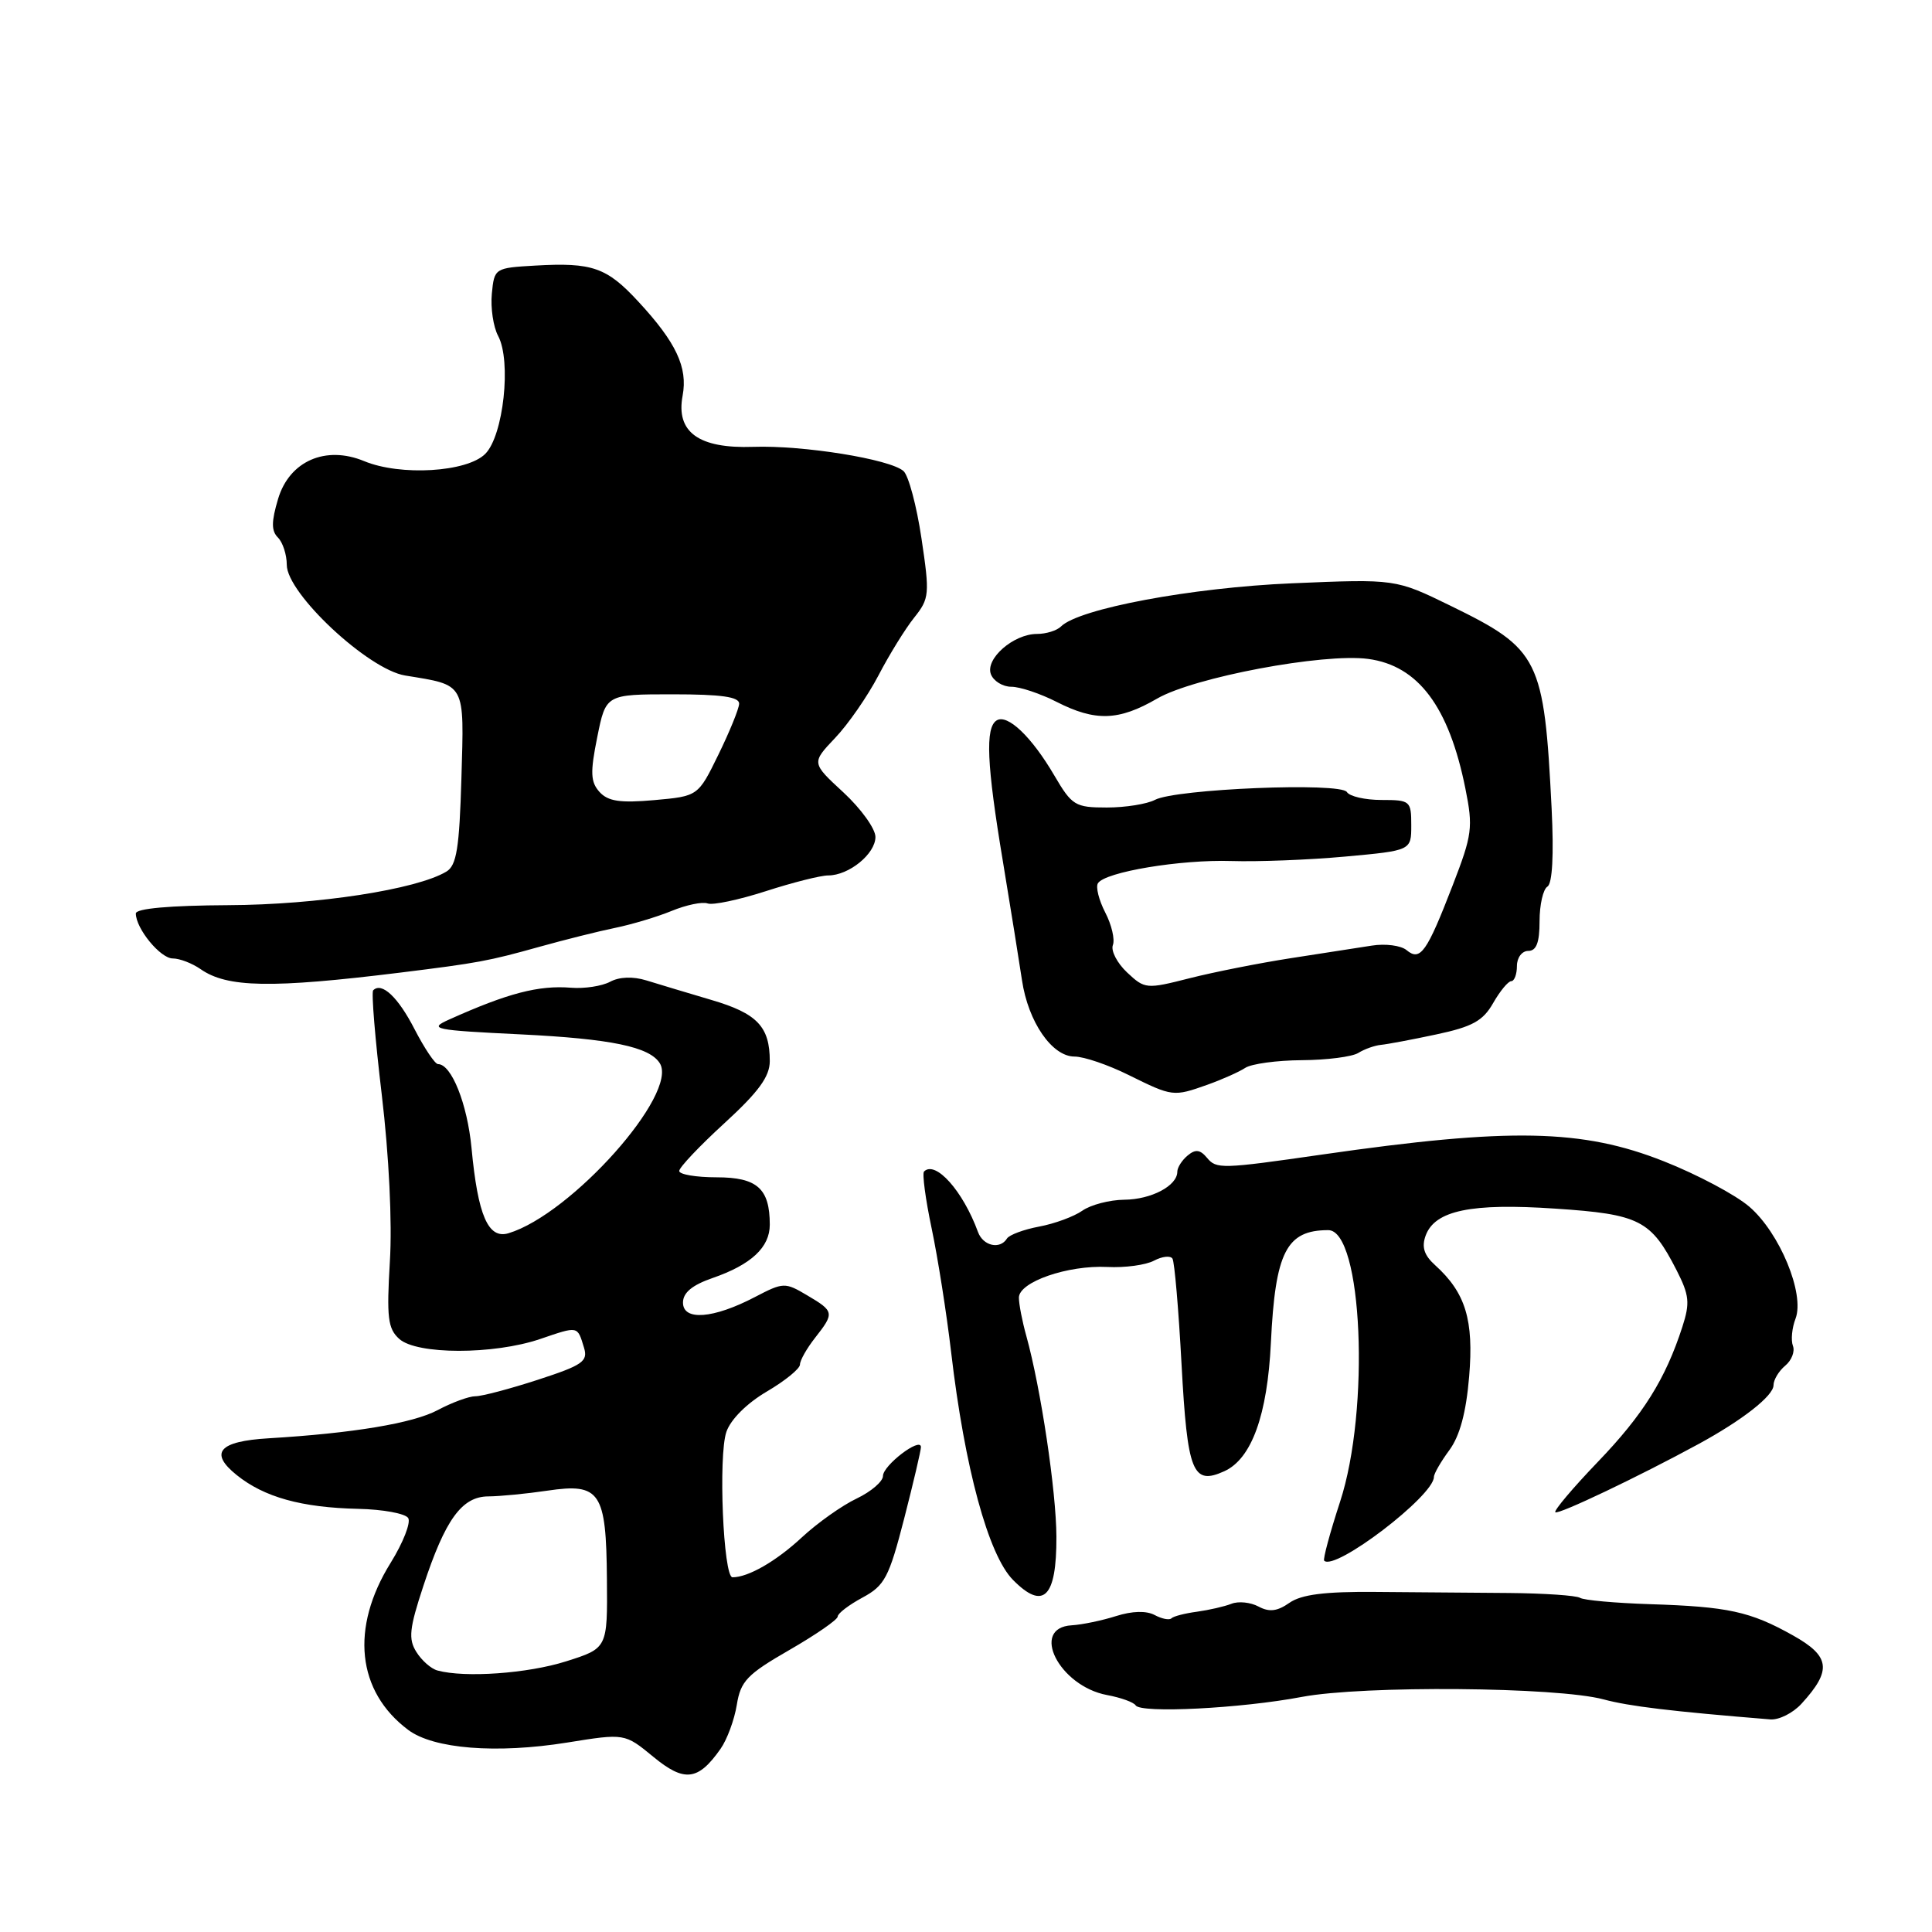 <?xml version="1.0" encoding="UTF-8" standalone="no"?>
<!DOCTYPE svg PUBLIC "-//W3C//DTD SVG 1.1//EN" "http://www.w3.org/Graphics/SVG/1.1/DTD/svg11.dtd" >
<svg xmlns="http://www.w3.org/2000/svg" xmlns:xlink="http://www.w3.org/1999/xlink" version="1.1" viewBox="0 0 256 256">
 <g >
 <path fill="currentColor"
d=" M 95.47 231.74 C 96.34 230.51 97.31 227.88 97.63 225.90 C 98.14 222.75 98.99 221.86 104.60 218.63 C 108.12 216.60 111.00 214.61 111.00 214.20 C 111.00 213.79 112.48 212.66 114.28 211.69 C 117.23 210.10 117.79 209.05 119.81 201.21 C 121.04 196.42 122.04 192.15 122.03 191.73 C 121.98 190.37 117.00 194.17 117.00 195.57 C 117.00 196.30 115.43 197.65 113.50 198.57 C 111.58 199.48 108.32 201.79 106.25 203.71 C 102.84 206.88 99.15 209.00 97.06 209.00 C 95.84 209.00 95.16 192.89 96.25 189.73 C 96.82 188.07 98.98 185.93 101.60 184.39 C 104.02 182.97 106.00 181.36 106.00 180.81 C 106.00 180.26 106.90 178.67 108.00 177.27 C 110.59 173.97 110.55 173.76 106.96 171.64 C 104.01 169.89 103.80 169.90 100.02 171.87 C 94.52 174.74 90.50 175.05 90.50 172.60 C 90.50 171.29 91.71 170.28 94.43 169.34 C 99.54 167.57 102.00 165.28 102.00 162.28 C 102.00 157.49 100.33 156.00 94.96 156.00 C 92.23 156.00 90.00 155.62 90.00 155.16 C 90.00 154.69 92.70 151.84 96.00 148.82 C 100.52 144.68 102.00 142.65 102.00 140.60 C 102.00 136.03 100.33 134.28 94.27 132.50 C 91.10 131.56 87.22 130.40 85.65 129.91 C 83.86 129.36 82.07 129.43 80.84 130.09 C 79.75 130.67 77.43 131.02 75.68 130.88 C 71.37 130.53 67.28 131.60 59.50 135.10 C 56.72 136.35 57.43 136.50 69.00 137.06 C 80.99 137.65 86.08 138.71 87.43 140.89 C 89.93 144.92 75.70 160.90 67.38 163.41 C 64.69 164.22 63.32 161.07 62.48 152.12 C 61.92 146.26 59.82 141.00 58.04 141.00 C 57.64 141.00 56.25 138.92 54.94 136.39 C 52.75 132.12 50.58 130.08 49.45 131.22 C 49.19 131.47 49.71 137.72 50.59 145.09 C 51.54 153.06 51.98 162.01 51.66 167.16 C 51.22 174.57 51.39 176.05 52.90 177.41 C 55.22 179.51 65.39 179.52 71.56 177.43 C 76.67 175.69 76.49 175.66 77.38 178.56 C 77.94 180.39 77.22 180.89 71.26 182.83 C 67.54 184.04 63.82 185.02 62.99 185.01 C 62.15 185.01 59.90 185.83 57.99 186.85 C 54.71 188.59 46.79 189.91 35.62 190.58 C 29.00 190.97 27.68 192.49 31.36 195.45 C 35.01 198.39 39.95 199.76 47.46 199.93 C 50.74 200.00 53.72 200.55 54.09 201.15 C 54.46 201.75 53.42 204.41 51.77 207.07 C 46.39 215.71 47.28 224.13 54.10 229.23 C 57.46 231.74 65.78 232.40 75.14 230.90 C 82.78 229.67 82.78 229.67 86.56 232.78 C 90.68 236.18 92.50 235.97 95.47 231.74 Z  M 238.71 225.75 C 242.76 221.32 242.53 219.47 237.56 216.69 C 231.90 213.52 228.97 212.89 218.60 212.56 C 214.03 212.41 209.87 212.04 209.36 211.72 C 208.85 211.41 204.62 211.12 199.97 211.08 C 195.31 211.04 187.34 210.98 182.27 210.94 C 175.53 210.88 172.44 211.28 170.86 212.38 C 169.25 213.51 168.19 213.64 166.77 212.88 C 165.71 212.31 164.09 212.14 163.17 212.51 C 162.25 212.87 160.20 213.34 158.61 213.56 C 157.03 213.77 155.50 214.16 155.23 214.43 C 154.96 214.71 153.95 214.51 153.00 214.00 C 151.89 213.41 150.02 213.46 147.88 214.14 C 146.02 214.73 143.38 215.28 142.01 215.36 C 136.43 215.68 140.34 223.41 146.68 224.60 C 148.52 224.94 150.23 225.56 150.48 225.97 C 151.15 227.05 164.43 226.38 172.50 224.85 C 180.65 223.31 206.34 223.52 212.49 225.18 C 215.87 226.09 221.39 226.76 234.58 227.83 C 235.72 227.92 237.58 226.99 238.71 225.75 Z  M 139.98 203.63 C 139.96 197.62 137.91 183.93 135.99 177.01 C 135.45 175.08 135.01 172.80 135.01 171.95 C 135.00 169.87 141.47 167.62 146.73 167.88 C 149.06 168.00 151.84 167.62 152.92 167.04 C 154.00 166.47 155.10 166.35 155.36 166.78 C 155.63 167.21 156.17 173.50 156.56 180.77 C 157.34 195.14 158.03 196.85 162.24 194.94 C 165.85 193.29 167.94 187.50 168.40 177.91 C 168.98 165.90 170.45 163.00 176.00 163.00 C 180.53 163.00 181.57 186.79 177.56 199.01 C 176.22 203.11 175.28 206.61 175.46 206.80 C 176.88 208.22 189.98 198.22 190.00 195.71 C 190.00 195.27 190.92 193.68 192.04 192.16 C 193.43 190.28 194.27 187.17 194.67 182.40 C 195.30 174.91 194.20 171.30 190.17 167.65 C 188.69 166.32 188.35 165.23 188.91 163.71 C 190.14 160.39 194.92 159.39 206.10 160.15 C 217.25 160.89 218.77 161.67 222.16 168.32 C 223.84 171.62 223.95 172.64 222.92 175.82 C 220.68 182.74 217.73 187.46 211.70 193.73 C 208.39 197.18 205.86 200.18 206.09 200.38 C 206.47 200.74 217.15 195.65 225.05 191.35 C 230.88 188.18 235.00 184.95 235.00 183.55 C 235.00 182.83 235.70 181.67 236.55 180.96 C 237.40 180.26 237.86 179.07 237.57 178.33 C 237.29 177.59 237.44 175.96 237.92 174.72 C 239.16 171.44 235.82 163.35 231.79 159.89 C 229.98 158.33 224.90 155.63 220.50 153.89 C 209.67 149.59 200.07 149.40 175.21 152.98 C 161.82 154.91 161.18 154.92 159.93 153.41 C 159.02 152.32 158.40 152.25 157.37 153.11 C 156.62 153.73 156.00 154.70 156.00 155.26 C 156.00 157.12 152.55 158.94 148.97 158.97 C 147.03 158.99 144.53 159.64 143.42 160.42 C 142.31 161.20 139.73 162.15 137.69 162.53 C 135.65 162.91 133.73 163.63 133.43 164.11 C 132.51 165.60 130.27 165.10 129.59 163.25 C 127.60 157.80 123.95 153.72 122.44 155.23 C 122.18 155.49 122.63 158.89 123.45 162.78 C 124.27 166.67 125.43 174.05 126.03 179.17 C 127.82 194.48 130.96 206.05 134.23 209.35 C 138.26 213.43 140.01 211.69 139.98 203.63 Z  M 160.00 143.73 C 161.93 143.04 164.18 142.04 165.00 141.50 C 165.82 140.96 169.20 140.50 172.50 140.48 C 175.80 140.46 179.17 140.03 179.98 139.52 C 180.80 139.01 182.15 138.53 182.98 138.45 C 183.82 138.37 187.13 137.75 190.35 137.06 C 195.10 136.05 196.51 135.27 197.85 132.91 C 198.76 131.32 199.84 130.01 200.25 130.01 C 200.66 130.00 201.00 129.10 201.00 128.00 C 201.00 126.89 201.67 126.00 202.50 126.00 C 203.58 126.00 204.00 124.90 204.00 122.06 C 204.00 119.89 204.47 117.83 205.04 117.48 C 205.70 117.07 205.90 113.29 205.60 107.17 C 204.60 87.25 203.99 86.02 192.21 80.27 C 184.92 76.71 184.92 76.71 171.21 77.29 C 157.92 77.85 142.95 80.65 140.59 83.01 C 140.04 83.56 138.61 84.00 137.41 84.00 C 134.29 84.00 130.52 87.30 131.30 89.34 C 131.65 90.25 132.87 91.00 134.01 91.00 C 135.15 91.00 137.84 91.90 140.00 93.00 C 145.14 95.62 148.24 95.52 153.32 92.57 C 158.20 89.74 175.35 86.52 181.29 87.31 C 187.92 88.20 191.99 93.63 194.17 104.48 C 195.21 109.65 195.08 110.60 192.50 117.28 C 189.05 126.21 188.20 127.41 186.38 125.90 C 185.64 125.28 183.56 125.01 181.76 125.30 C 179.97 125.58 175.12 126.34 171.00 126.97 C 166.88 127.61 160.86 128.80 157.63 129.62 C 151.89 131.08 151.70 131.06 149.35 128.86 C 148.02 127.61 147.18 125.98 147.46 125.23 C 147.75 124.49 147.30 122.54 146.45 120.91 C 145.61 119.28 145.17 117.53 145.48 117.04 C 146.40 115.54 156.44 113.87 163.18 114.09 C 166.66 114.20 173.44 113.94 178.25 113.50 C 187.00 112.70 187.00 112.70 187.00 109.35 C 187.00 106.12 186.86 106.00 183.06 106.00 C 180.89 106.00 178.83 105.53 178.47 104.95 C 177.66 103.63 155.76 104.53 153.03 105.99 C 151.98 106.54 149.12 107.00 146.66 107.00 C 142.46 107.00 142.04 106.74 139.70 102.75 C 136.69 97.61 133.50 94.57 132.06 95.46 C 130.53 96.41 130.74 101.26 132.89 114.15 C 133.92 120.39 135.06 127.48 135.42 129.89 C 136.24 135.41 139.40 140.00 142.38 140.00 C 143.62 140.00 146.85 141.10 149.56 142.45 C 155.37 145.32 155.47 145.34 160.00 143.73 Z  M 53.00 128.88 C 63.41 127.59 64.70 127.35 71.50 125.45 C 74.80 124.53 79.30 123.40 81.50 122.95 C 83.70 122.50 87.08 121.49 89.00 120.70 C 90.92 119.91 93.06 119.46 93.76 119.71 C 94.45 119.97 97.91 119.23 101.46 118.09 C 105.01 116.94 108.74 116.00 109.74 116.00 C 112.49 116.00 116.00 113.14 116.00 110.90 C 116.00 109.81 114.09 107.16 111.76 105.00 C 107.52 101.09 107.52 101.09 110.65 97.79 C 112.38 95.98 114.96 92.25 116.40 89.50 C 117.83 86.75 119.96 83.30 121.14 81.83 C 123.15 79.31 123.21 78.75 122.10 71.34 C 121.46 67.03 120.39 63.02 119.72 62.42 C 117.95 60.84 106.42 58.98 99.80 59.21 C 92.58 59.46 89.54 57.26 90.45 52.43 C 91.15 48.68 89.60 45.38 84.59 39.97 C 80.40 35.43 78.48 34.76 70.95 35.19 C 65.55 35.50 65.50 35.53 65.17 38.92 C 64.99 40.81 65.37 43.32 66.00 44.50 C 67.79 47.84 66.71 57.73 64.30 60.14 C 61.88 62.57 53.06 63.10 48.25 61.10 C 43.15 58.99 38.35 61.09 36.85 66.10 C 35.95 69.12 35.94 70.34 36.83 71.23 C 37.47 71.87 38.00 73.50 38.00 74.85 C 38.00 78.63 48.78 88.71 53.69 89.51 C 61.77 90.83 61.51 90.35 61.14 103.10 C 60.87 112.40 60.50 114.68 59.15 115.49 C 55.21 117.86 42.04 119.89 30.25 119.94 C 22.51 119.98 18.00 120.38 18.00 121.04 C 18.00 123.04 21.25 127.00 22.89 127.00 C 23.81 127.00 25.46 127.64 26.57 128.41 C 30.09 130.88 35.95 130.98 53.00 128.88 Z  M 57.97 221.35 C 57.13 221.13 55.87 220.02 55.17 218.89 C 54.09 217.18 54.24 215.78 56.09 210.17 C 59.00 201.32 61.20 198.29 64.72 198.28 C 66.25 198.27 69.76 197.93 72.53 197.52 C 79.53 196.48 80.33 197.67 80.42 209.26 C 80.50 218.40 80.50 218.40 75.00 220.14 C 69.92 221.75 61.60 222.34 57.97 221.35 Z  M 79.44 104.94 C 78.25 103.61 78.19 102.37 79.14 97.67 C 80.28 92.00 80.28 92.00 89.14 92.00 C 95.59 92.00 97.98 92.34 97.94 93.25 C 97.91 93.94 96.67 96.97 95.19 100.00 C 92.50 105.50 92.50 105.50 86.69 106.02 C 82.17 106.42 80.57 106.18 79.44 104.94 Z "/>
</g>
</svg>